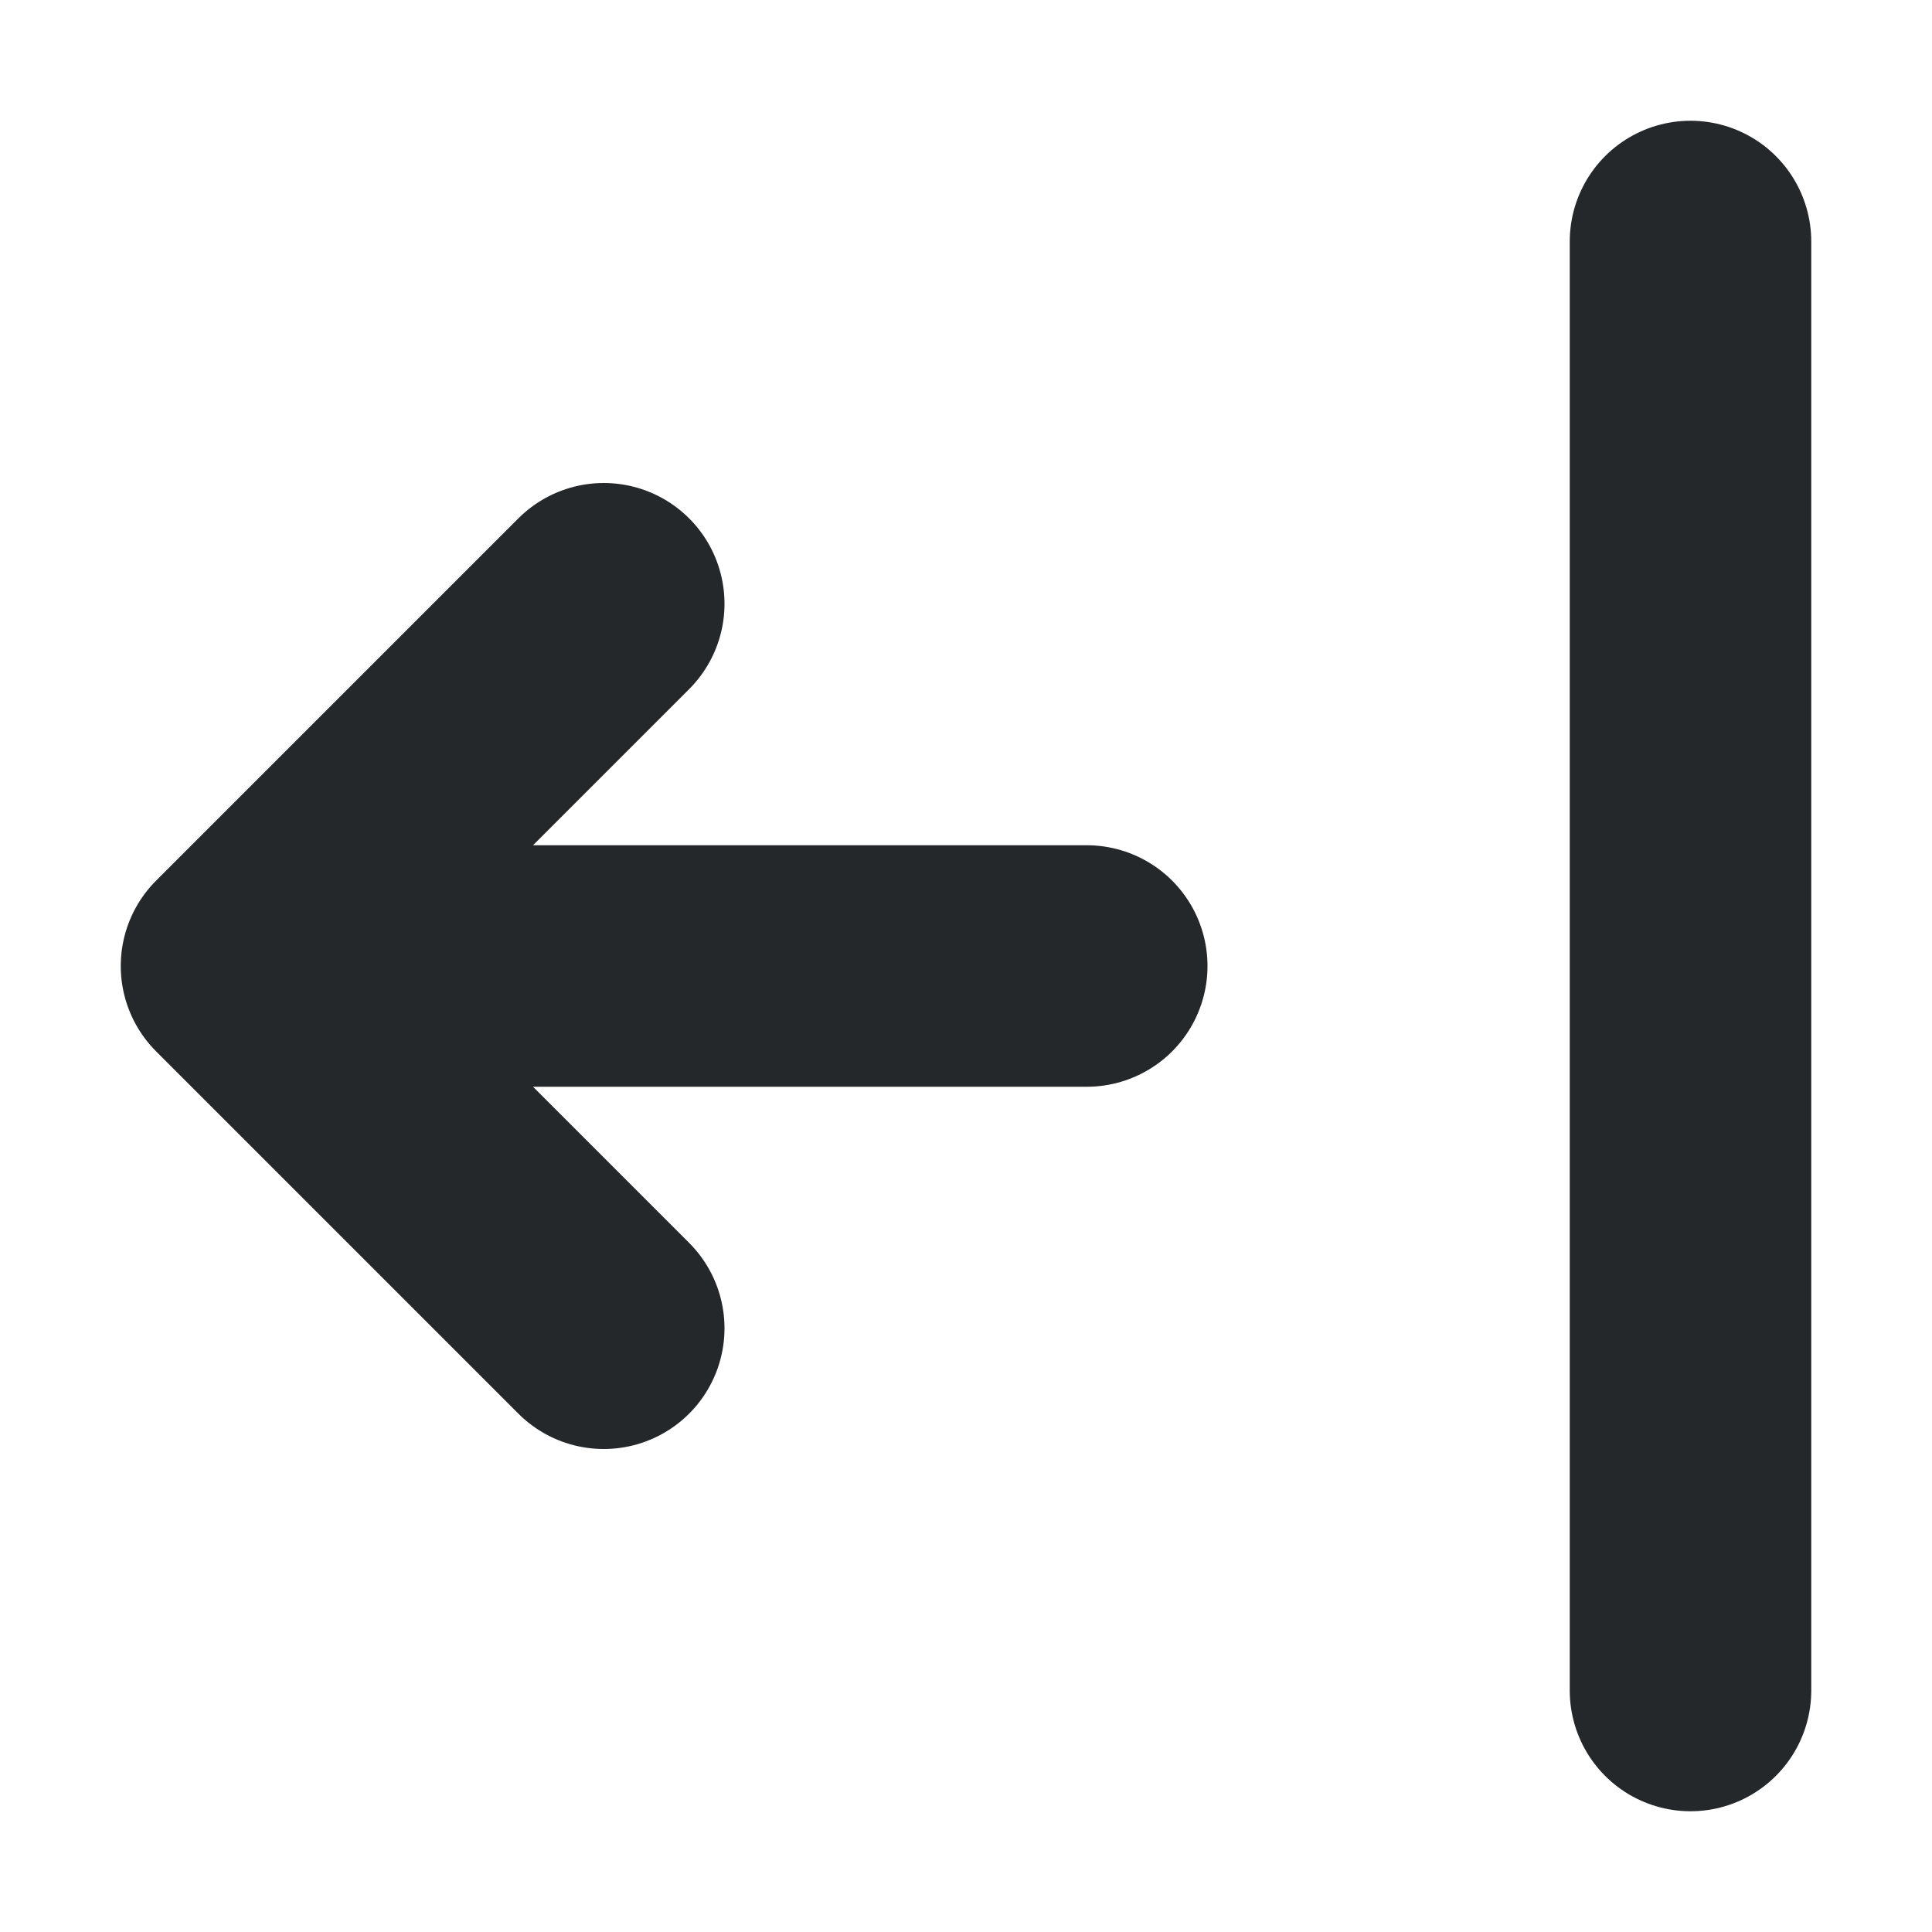 <svg width="16" height="16" viewBox="0 0 16 16" fill="none" xmlns="http://www.w3.org/2000/svg">
<path d="M2 8L9 8M2 8L5 11M2 8L5 5M14 2L14 14" stroke="#24282B" stroke-width="2" stroke-linecap="round" stroke-linejoin="round"/>
</svg>
